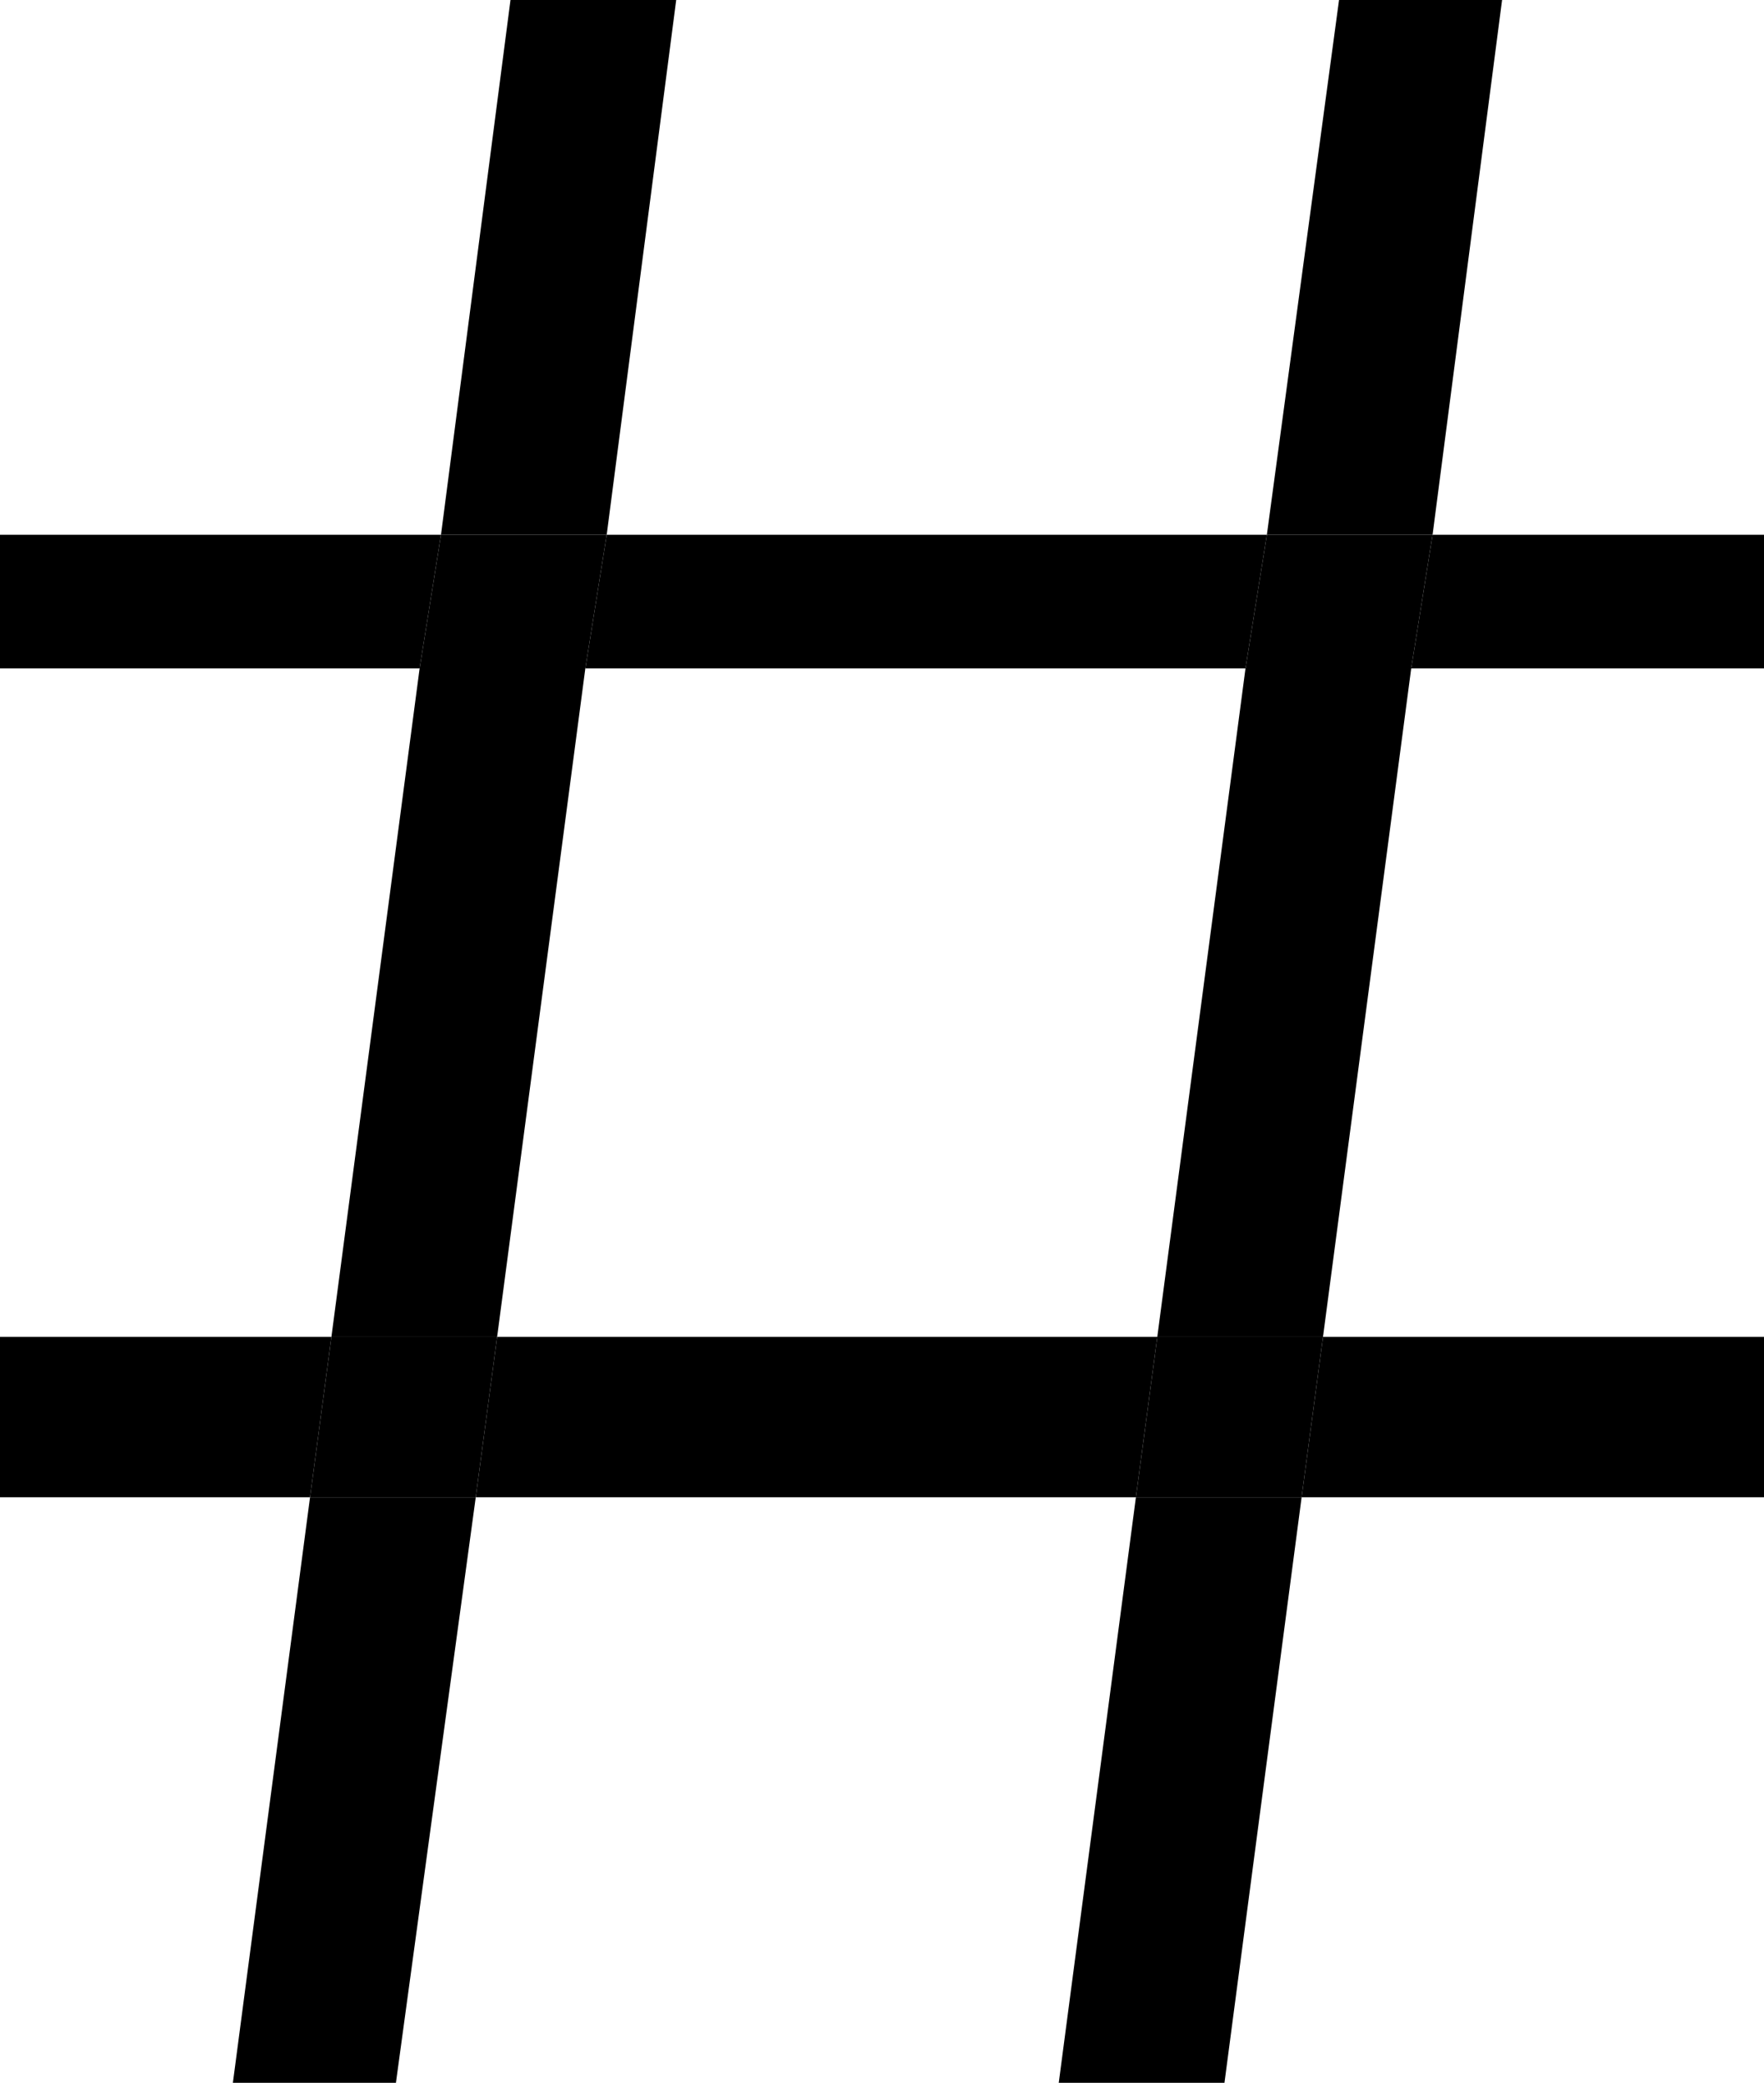 <?xml version="1.0" encoding="utf-8"?>
<!-- Generator: Adobe Illustrator 19.1.0, SVG Export Plug-In . SVG Version: 6.00 Build 0)  -->
<svg version="1.1" id="Calque_1" xmlns="http://www.w3.org/2000/svg" xmlns:xlink="http://www.w3.org/1999/xlink" x="0px" y="0px"
	 viewBox="-446 242.1 66 77.9" style="enable-background:new -446 242.1 66 77.9;" xml:space="preserve">
<style type="text/css">
	.st0{fill:#000000;}
</style>
<g>
	<polygon class="st0" points="-380,267.1 -380,262.1 -392.4,262.1 -393.2,267.1 	"/>
	<polygon class="st0" points="-430.3,267.1 -429.5,262.1 -446,262.1 -446,267.1 	"/>
	<polygon class="st0" points="-398.6,262.1 -423.3,262.1 -424.1,267.1 -399.4,267.1 	"/>
	<polygon class="st0" points="-428.2,298.1 -403.5,298.1 -402.7,292.1 -427.4,292.1 	"/>
	<polygon class="st0" points="-446,292.1 -446,298.1 -434.4,298.1 -433.6,292.1 	"/>
	<polygon class="st0" points="-396.5,292.1 -397.3,298.1 -380,298.1 -380,292.1 	"/>
	<polygon class="st0" points="-420.7,242.1 -426.9,242.1 -429.5,262.1 -423.3,262.1 	"/>
	<polygon class="st0" points="-434.4,298.1 -437.3,320.1 -431.2,320.1 -428.2,298.1 	"/>
	<polygon class="st0" points="-430.3,267.1 -433.6,292.1 -427.4,292.1 -424.1,267.1 	"/>
	<polygon class="st0" points="-424.1,267.1 -423.3,262.1 -429.5,262.1 -430.3,267.1 	"/>
	<polygon class="st0" points="-427.4,292.1 -433.6,292.1 -434.4,298.1 -428.2,298.1 	"/>
	<polygon class="st0" points="-406.4,320.1 -400.2,320.1 -397.3,298.1 -403.5,298.1 	"/>
	<polygon class="st0" points="-392.4,262.1 -389.8,242.1 -395.9,242.1 -398.6,262.1 	"/>
	<polygon class="st0" points="-399.4,267.1 -402.7,292.1 -396.5,292.1 -393.2,267.1 	"/>
	<polygon class="st0" points="-399.4,267.1 -393.2,267.1 -392.4,262.1 -398.6,262.1 	"/>
	<polygon class="st0" points="-402.7,292.1 -403.5,298.1 -397.3,298.1 -396.5,292.1 	"/>
</g>
</svg>
